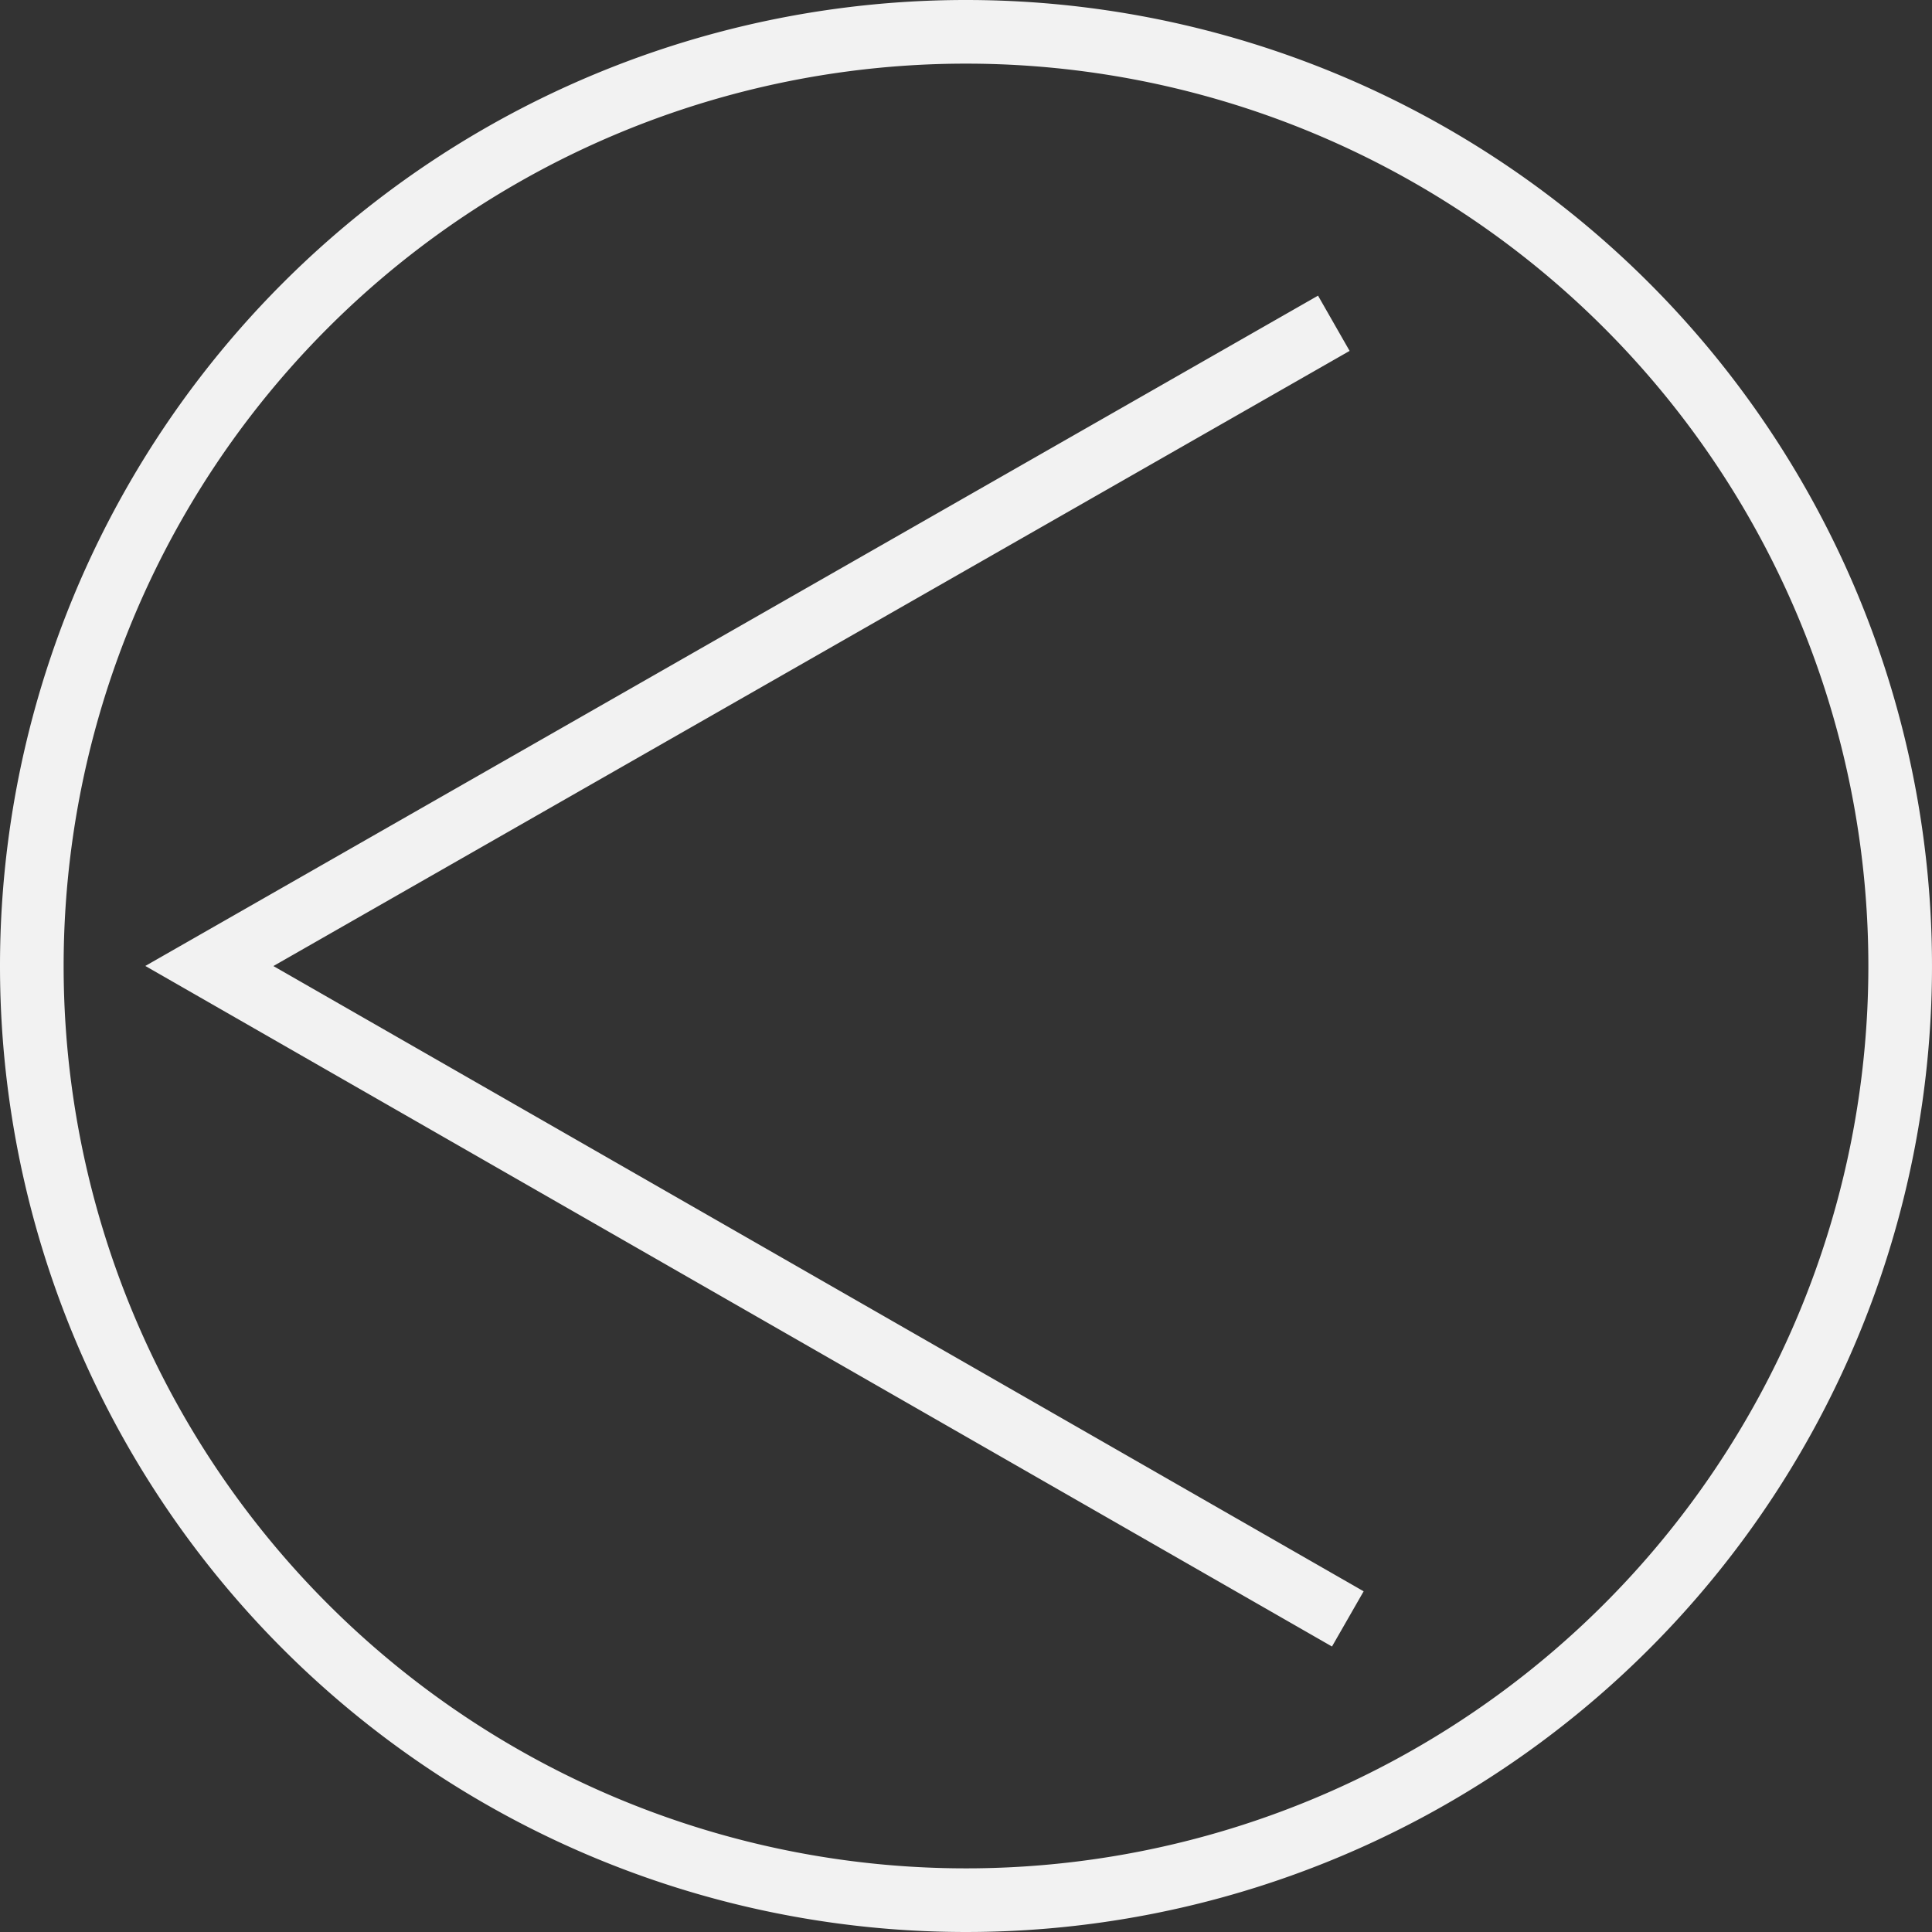 <svg id="Слой_1" data-name="Слой 1" xmlns="http://www.w3.org/2000/svg" viewBox="0 0 30.36 30.36"><rect x="0" y="0" width="30.36" height="30.36" fill="#333333" stroke="none"/><defs><style>.cls-1{fill:none;stroke:#f2f2f2;stroke-miterlimit:10;}</style></defs><path class="cls-1" d="M1.54,16A14.68,14.68,0,1,0,16.22,1.32,14.68,14.68,0,0,0,1.54,16Zm2.79,0L22,5.9,4.33,16,22.22,26.26Z" transform="translate(-1.04 -0.82)"/></svg>